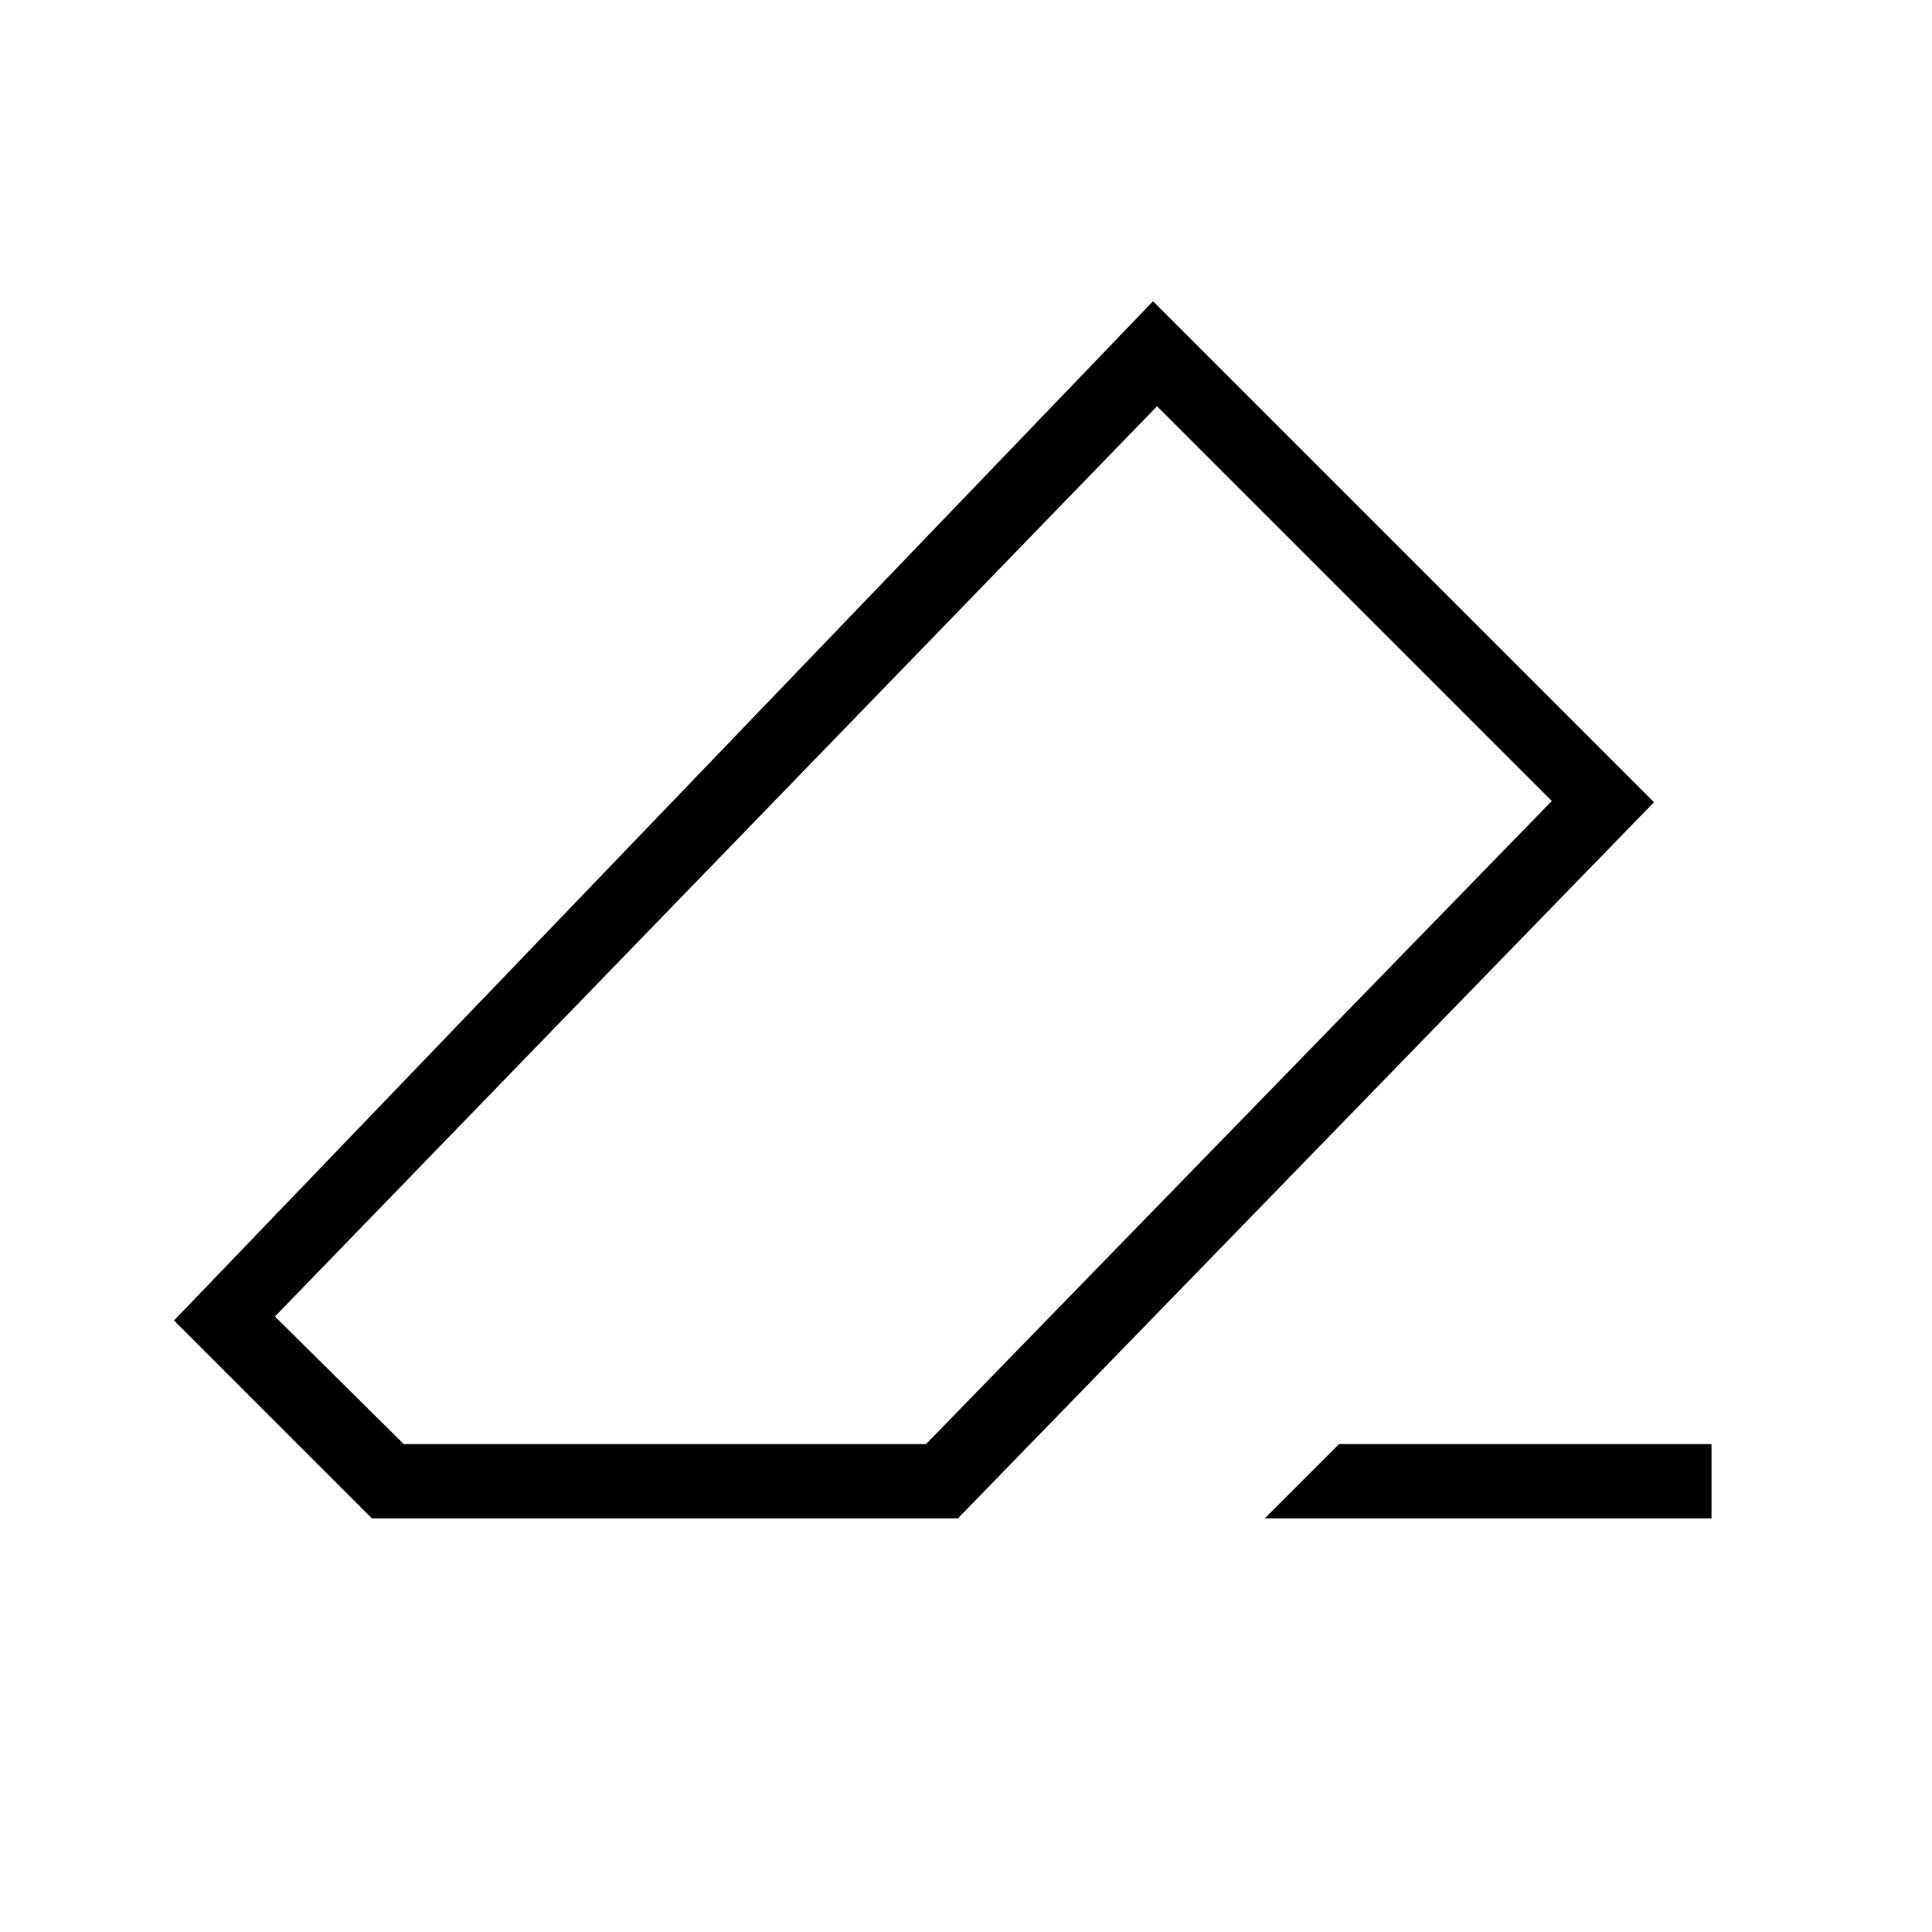 <svg xmlns="http://www.w3.org/2000/svg" height="24" viewBox="0 -960 960 960" width="24"><path d="M665.38-242.46h185.08v36.92h-222l36.92-36.92Zm-480.61 36.92-98.31-98.31 486.46-506.46 248.93 248.93L476-205.54H184.77Zm275.38-36.92L771.08-562 574.92-758.15l-438.3 452.3 64 63.39h259.53ZM480-480Z"/></svg>